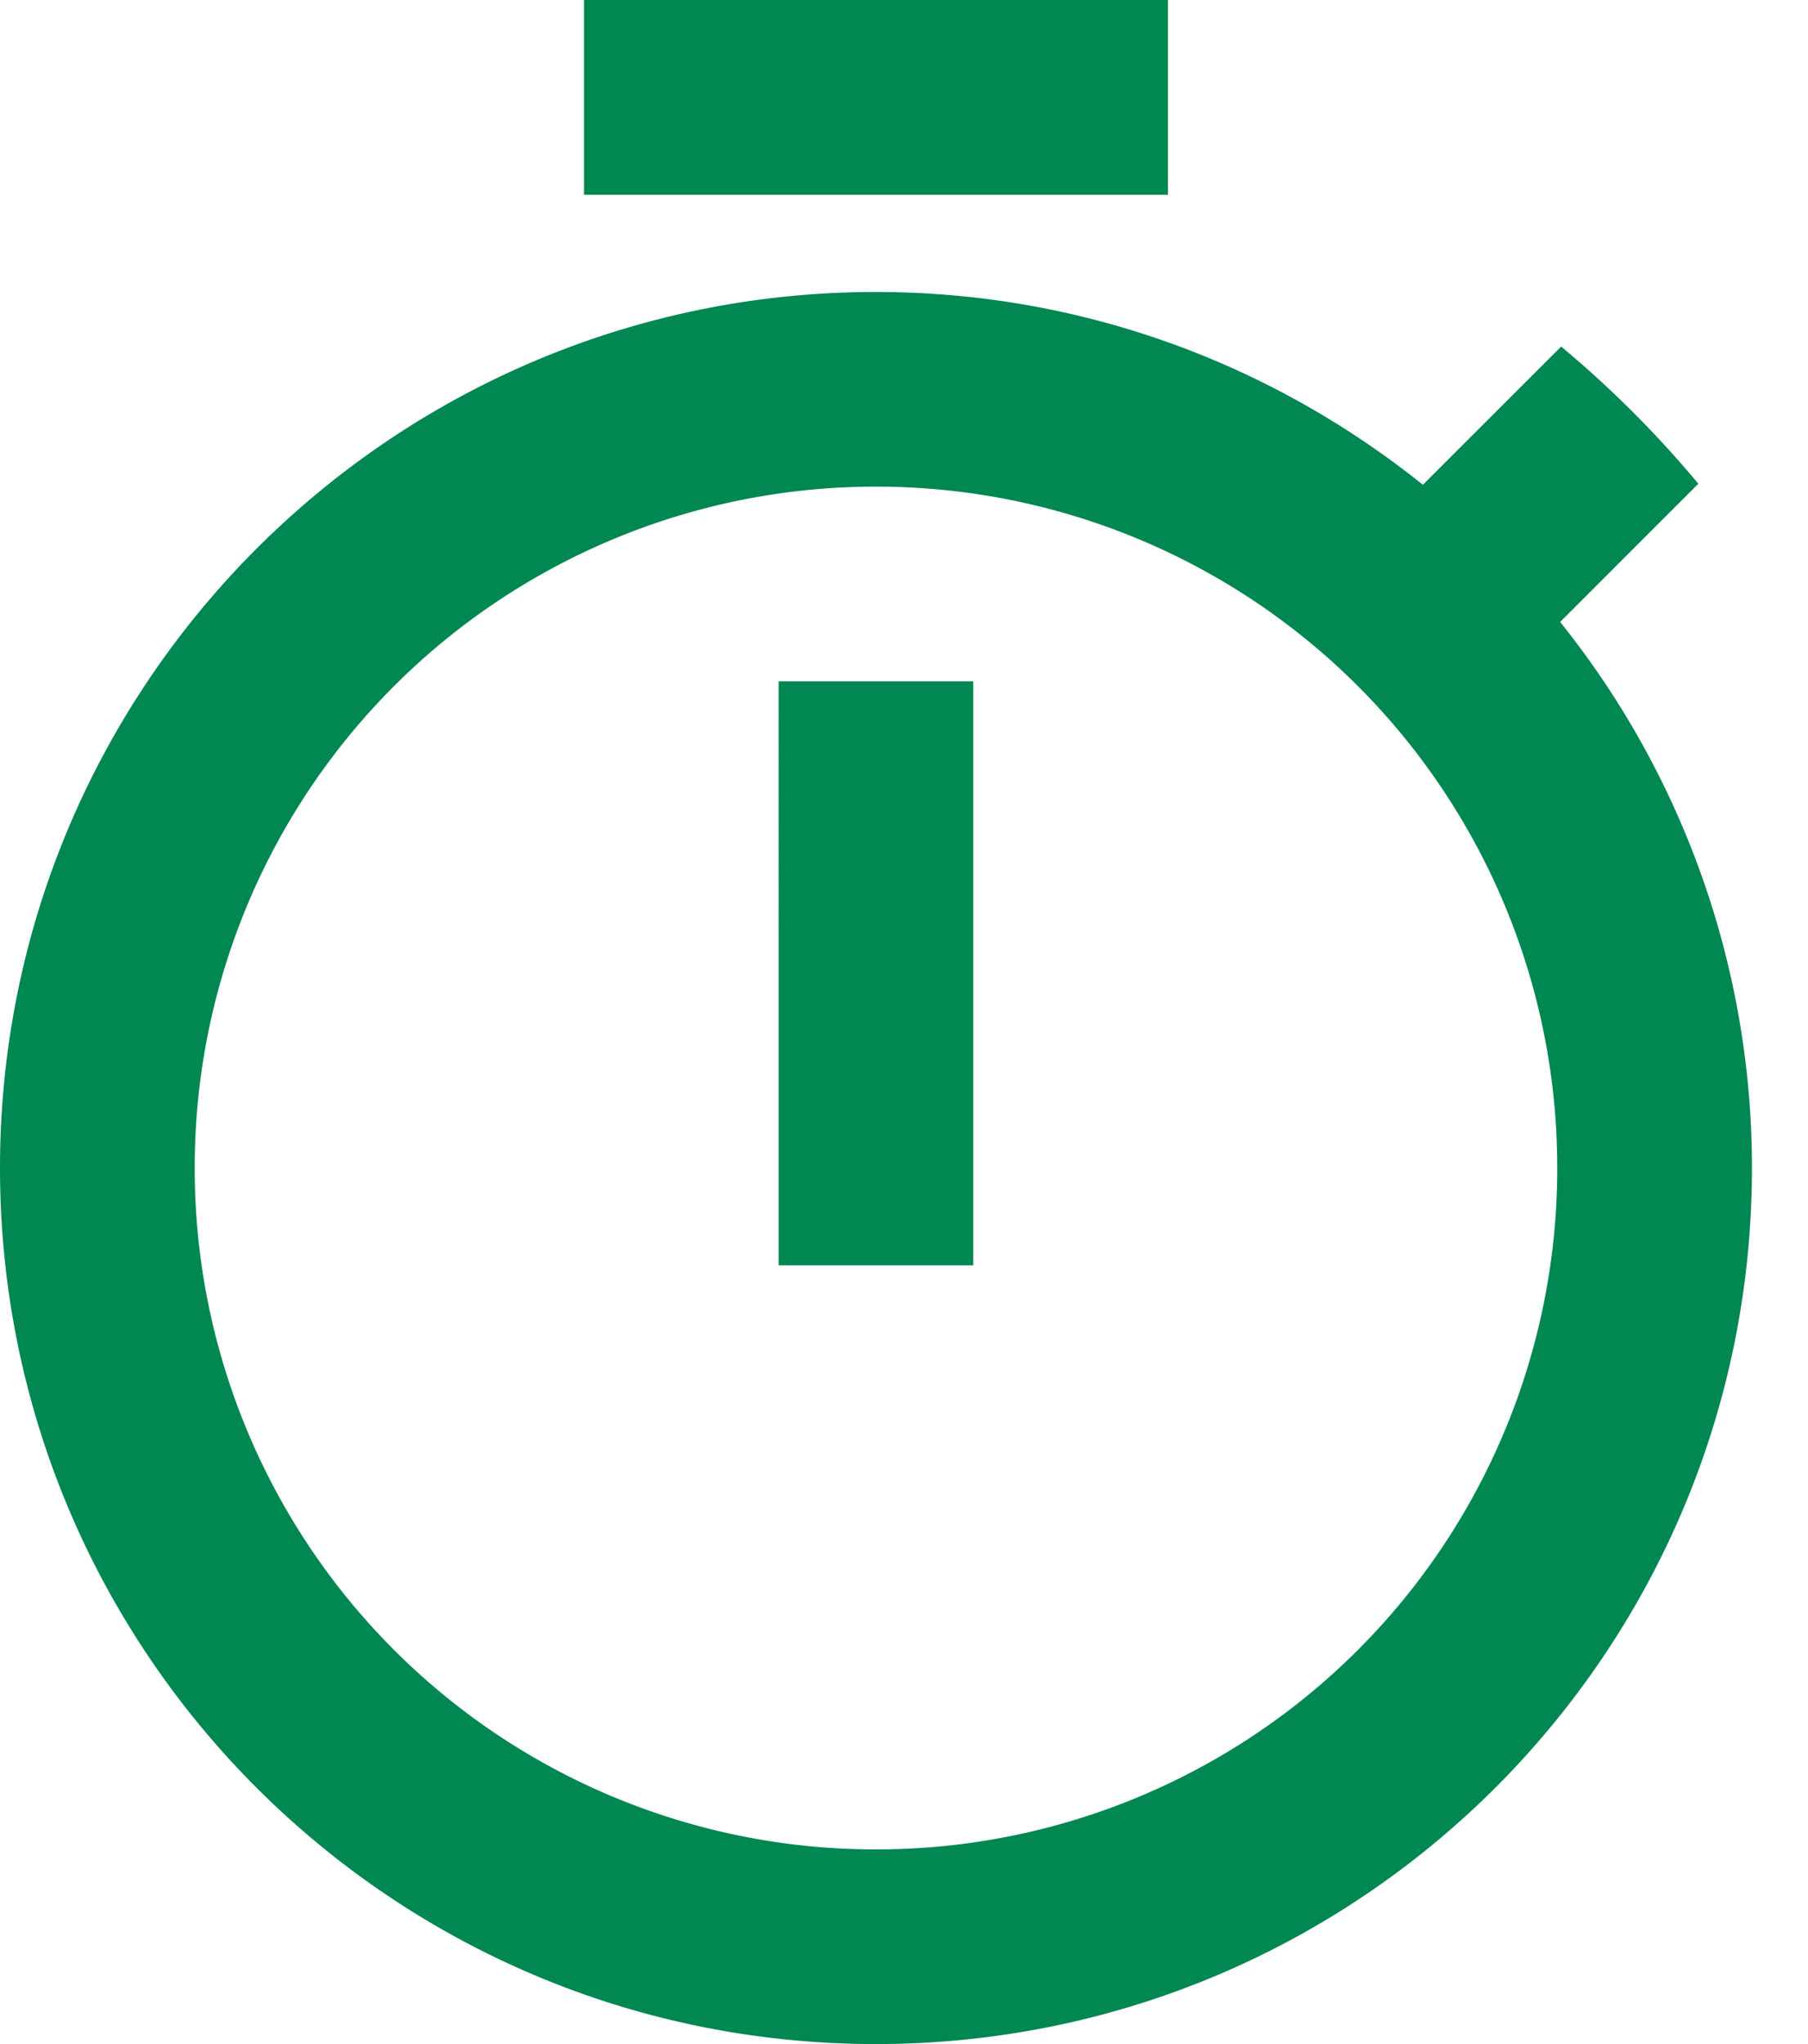 <svg xmlns="http://www.w3.org/2000/svg" width="23" height="26" viewBox="0 0 23 26"><g><g><path fill="#008752" d="M19.81 14.857a8.66 8.66 0 0 0-8.667-8.667 8.66 8.66 0 0 0-8.666 8.667 8.66 8.66 0 0 0 8.666 8.667 8.66 8.66 0 0 0 8.667-8.667zm.037-6.946a11.097 11.097 0 0 1 2.44 6.946C22.286 21.01 17.308 26 11.142 26 4.978 26 0 21.01 0 14.857 0 8.704 4.99 3.714 11.143 3.714c2.625 0 5.04.916 6.958 2.452l1.759-1.758a13.68 13.68 0 0 1 1.745 1.745l-1.758 1.758zm-9.942.756h2.476v7.428H9.905zm4.953-6.19H7.429V0h7.429z"/></g></g></svg>